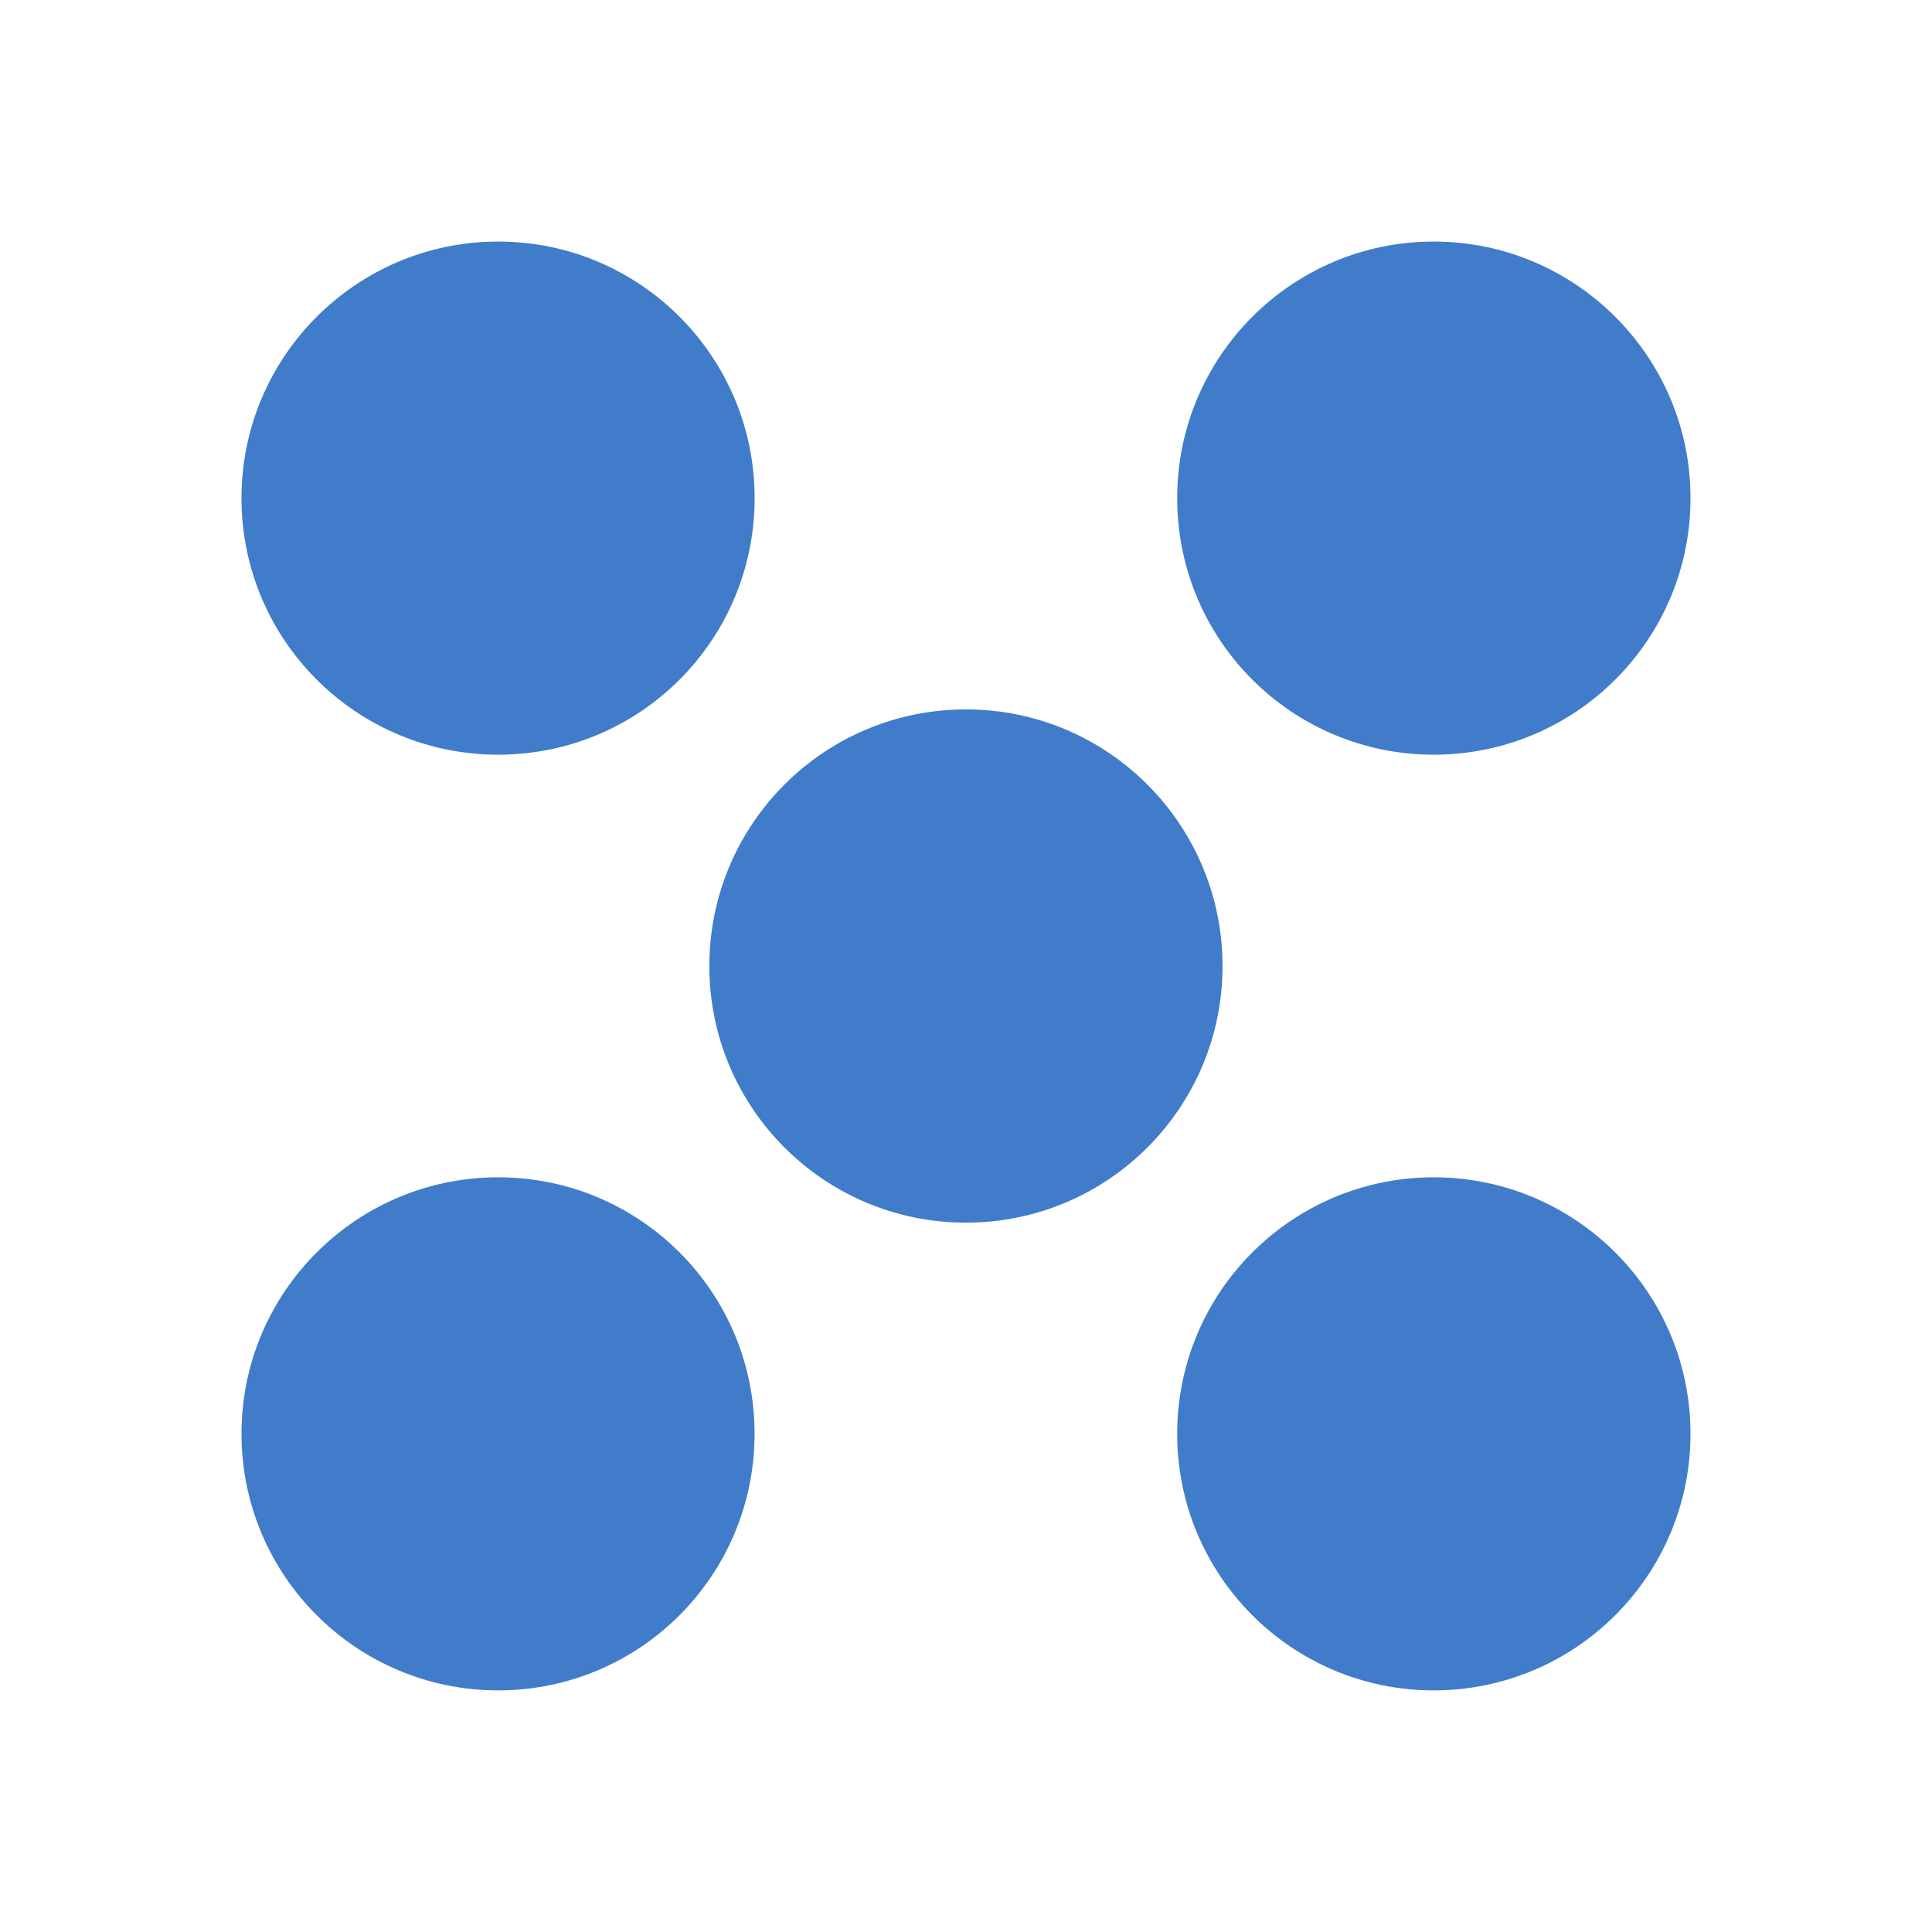 <?xml version="1.0" encoding="utf-8"?>
<!-- Generator: Adobe Illustrator 16.0.3, SVG Export Plug-In . SVG Version: 6.00 Build 0)  -->
<!DOCTYPE svg PUBLIC "-//W3C//DTD SVG 1.1//EN" "http://www.w3.org/Graphics/SVG/1.1/DTD/svg11.dtd">
<svg version="1.1" id="Layer_1" xmlns="http://www.w3.org/2000/svg" xmlns:xlink="http://www.w3.org/1999/xlink" x="0px" y="0px"
	 width="32px" height="32px" viewBox="0 0 32 32" enable-background="new 0 0 32 32" xml:space="preserve">
<path fill="#407CCA" d="M12.499,8.25c0,2.352-1.9,4.25-4.247,4.25C5.905,12.5,4,10.602,4,8.25c0-2.344,1.905-4.249,4.251-4.249
	C10.599,4.001,12.499,5.906,12.499,8.25z M8.251,19.5C5.905,19.5,4,21.401,4,23.748c0,2.348,1.905,4.25,4.251,4.25
	c2.347,0,4.247-1.902,4.247-4.25C12.499,21.401,10.599,19.5,8.251,19.5z M23.747,19.5c-2.347,0-4.249,1.901-4.249,4.248
	c0,2.348,1.902,4.25,4.249,4.25c2.345,0,4.253-1.902,4.253-4.25C28,21.401,26.092,19.5,23.747,19.5z M23.747,4.001
	c-2.347,0-4.249,1.905-4.249,4.249c0,2.352,1.902,4.25,4.249,4.25C26.092,12.5,28,10.602,28,8.25
	C28,5.906,26.092,4.001,23.747,4.001z M15.999,11.75c-2.349,0-4.25,1.903-4.25,4.251c0,2.347,1.901,4.25,4.25,4.25
	c2.348,0,4.25-1.903,4.25-4.25C20.248,13.653,18.347,11.75,15.999,11.75z"/>
</svg>
